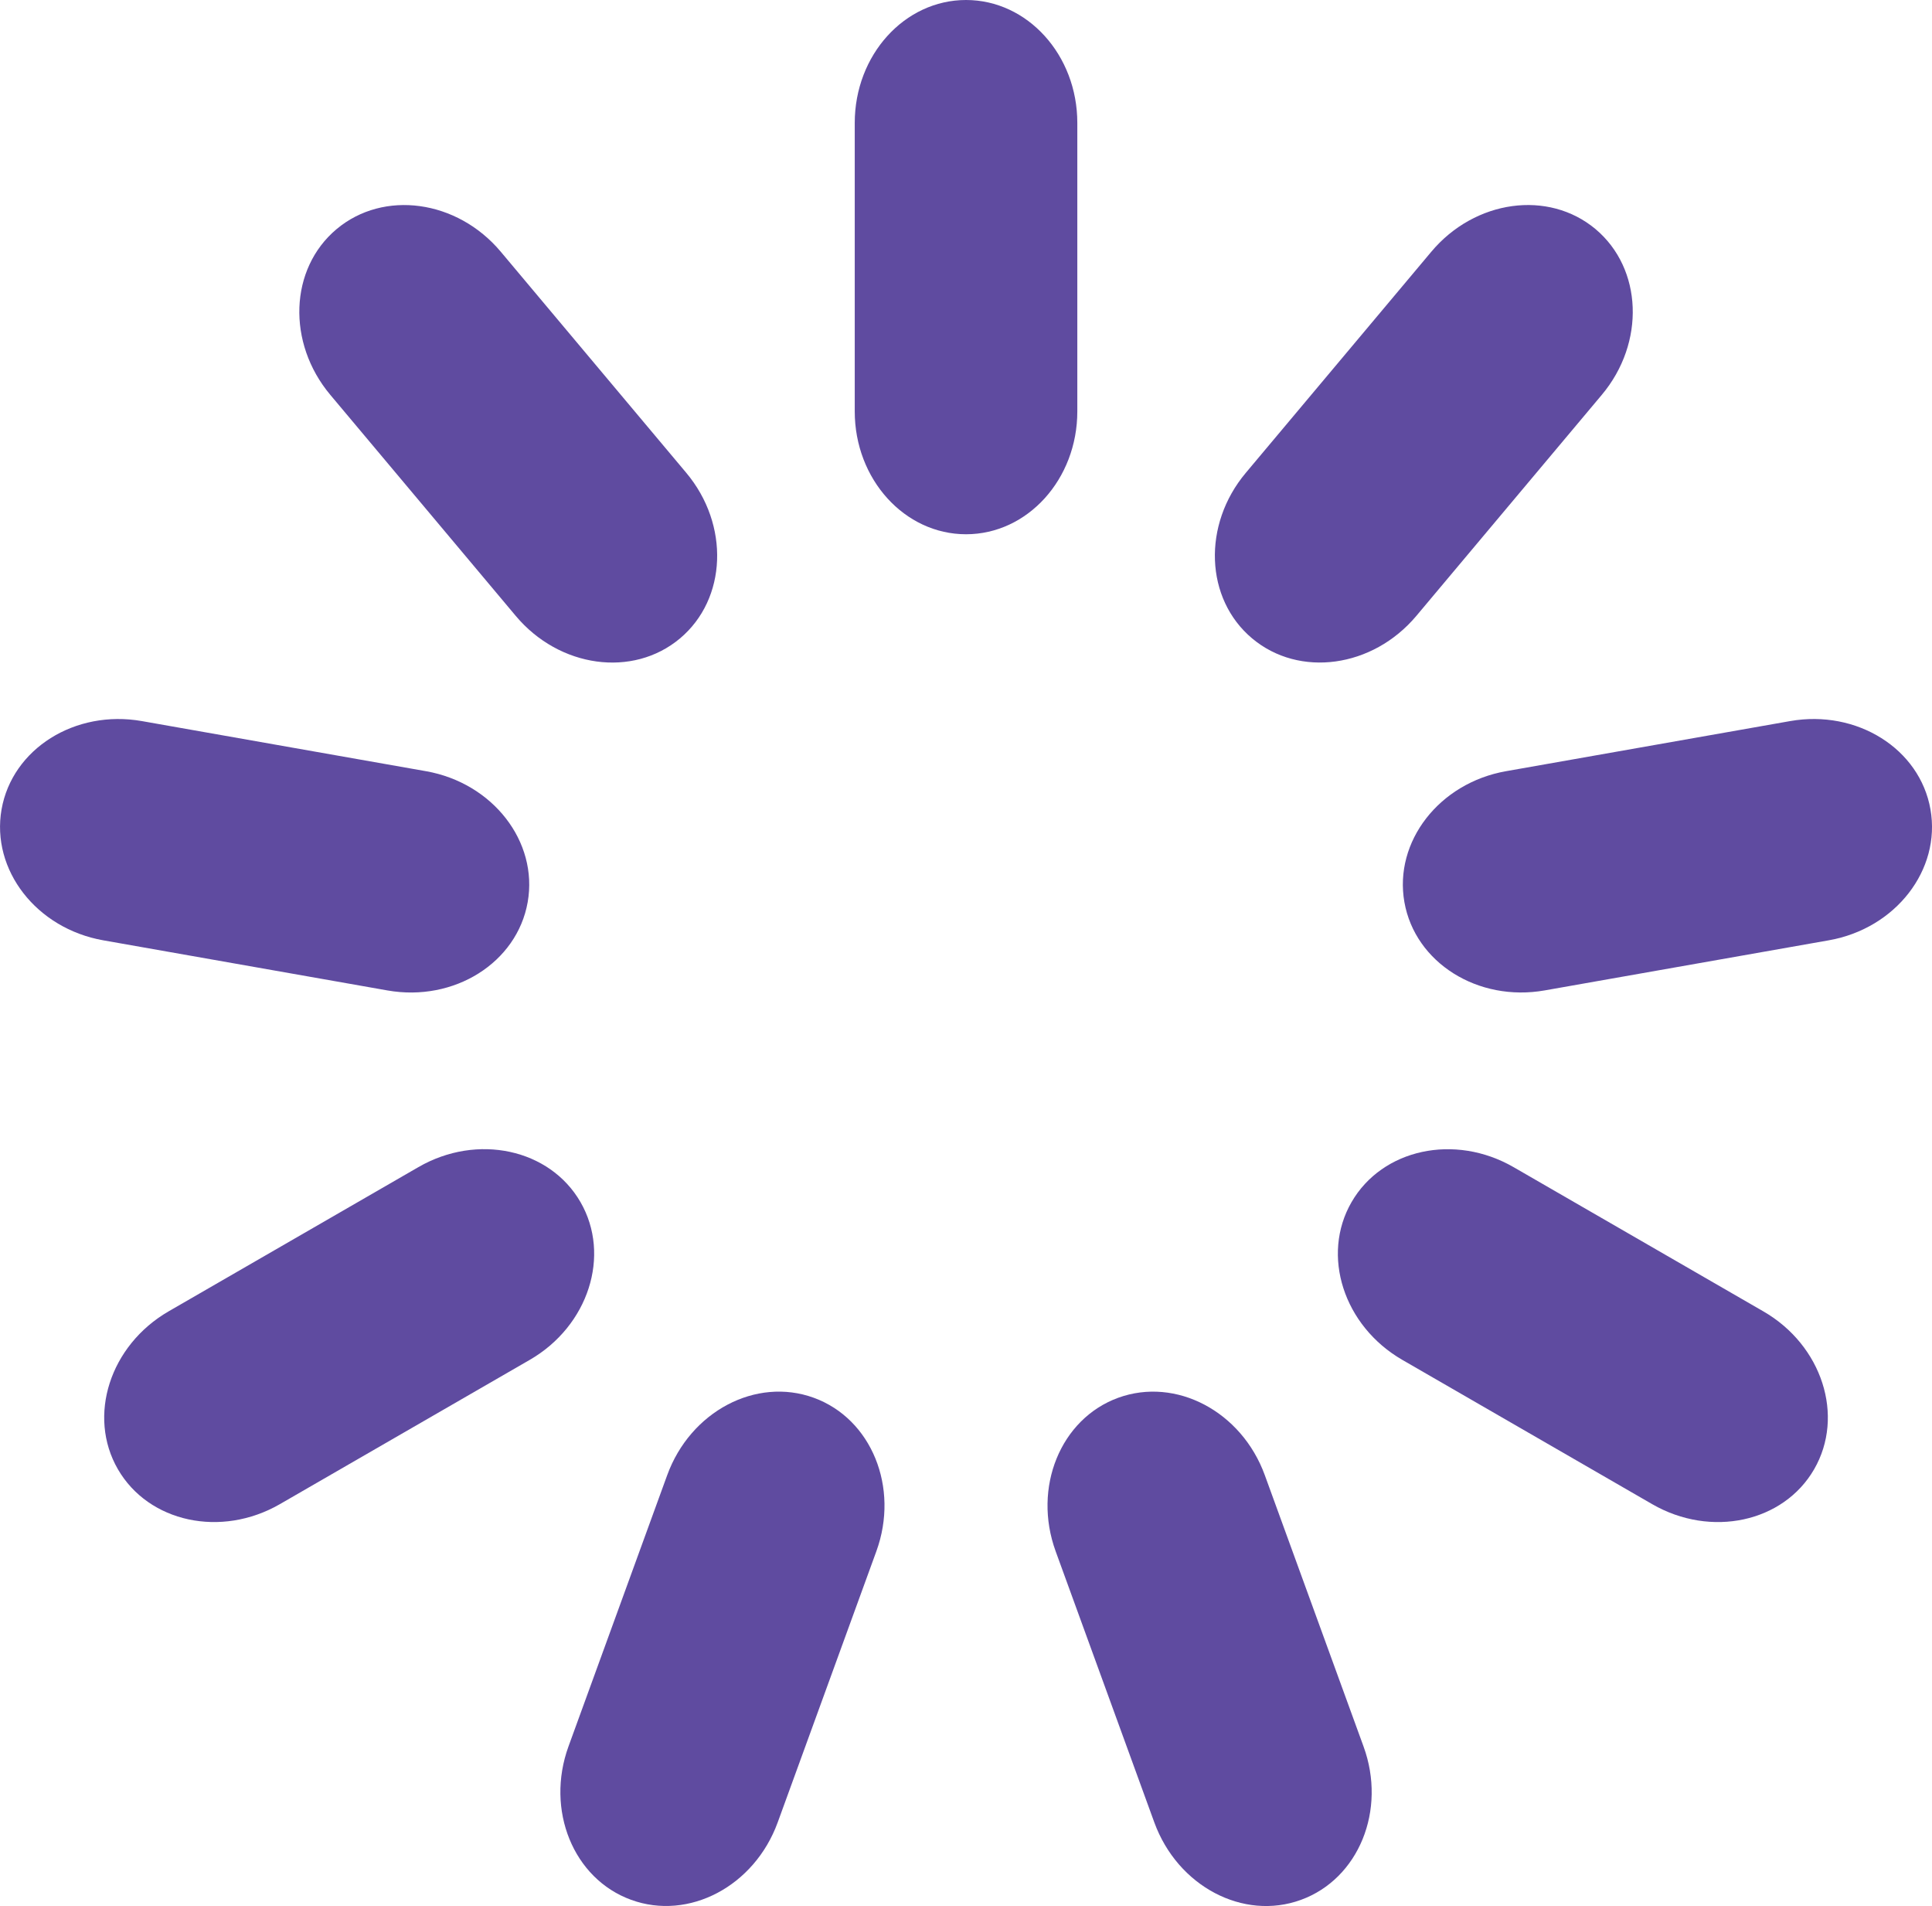 <?xml version="1.0" encoding="utf-8"?>
<!-- Generator: Adobe Illustrator 14.0.0, SVG Export Plug-In . SVG Version: 6.00 Build 43363)  -->
<!DOCTYPE svg PUBLIC "-//W3C//DTD SVG 1.1//EN" "http://www.w3.org/Graphics/SVG/1.1/DTD/svg11.dtd">
<svg version="1.1" id="Layer_1" xmlns="http://www.w3.org/2000/svg" xmlns:xlink="http://www.w3.org/1999/xlink" x="0px" y="0px"
	 width="30.815px" height="30.396px" viewBox="20.092 19.88 30.815 30.396" enable-background="new 20.092 19.88 30.815 30.396"
	 xml:space="preserve">
<g transform="rotate(0 50 50)">
	<path fill="#5F4BA0" d="M35.5,19.88L35.5,19.88c0.98,0,1.775,0.877,1.775,1.96v4.601c0,1.082-0.795,1.959-1.775,1.959l0,0
		c-0.98,0-1.775-0.877-1.775-1.959V21.84C33.725,20.757,34.52,19.88,35.5,19.88z	">
<animate  restart="always" begin="-1.084s" dur="1.22s" values="1;0" fill="remove" calcMode="linear" additive="replace" accumulate="none" repeatCount="indefinite" keyTimes="0;1" attributeName="opacity">
			</animate>
	</path>
</g>
<g transform="rotate(40 50 50)">
	<path fill="#5F4BA0" d="M29.572,32.592L29.572,32.592c0.98,0.001,1.775,0.878,1.775,1.96l0,4.601c0,1.083-0.795,1.96-1.775,1.96
		l0,0c-0.981,0.001-1.776-0.877-1.775-1.959l0-4.601C27.797,33.47,28.591,32.593,29.572,32.592z	">
<animate  restart="always" begin="-0.949s" dur="1.22s" values="1;0" fill="remove" calcMode="linear" additive="replace" accumulate="none" repeatCount="indefinite" keyTimes="0;1" attributeName="opacity">
			</animate>
	</path>
</g>
<g transform="rotate(80 50 50)">
	<path fill="#5F4BA0" d="M33.202,46.142L33.202,46.142c0.98,0,1.775,0.877,1.775,1.959l0,4.601c0,1.083-0.795,1.96-1.775,1.96l0,0
		c-0.98,0-1.775-0.877-1.775-1.959l0-4.601C31.427,47.019,32.222,46.141,33.202,46.142z	">
<animate  restart="always" begin="-0.813s" dur="1.22s" values="1;0" fill="remove" calcMode="linear" additive="replace" accumulate="none" repeatCount="indefinite" keyTimes="0;1" attributeName="opacity">
			</animate>
	</path>
</g>
<g transform="rotate(120 50 50)">
	<path fill="#5F4BA0" d="M44.693,54.187L44.693,54.187c0.98,0,1.774,0.878,1.774,1.959l0,4.601c0,1.082-0.794,1.96-1.774,1.96l0,0
		c-0.98,0-1.775-0.877-1.775-1.96l0-4.601C42.918,55.065,43.712,54.187,44.693,54.187z	">
<animate  restart="always" begin="-0.678s" dur="1.22s" values="1;0" fill="remove" calcMode="linear" additive="replace" accumulate="none" repeatCount="indefinite" keyTimes="0;1" attributeName="opacity">
			</animate>
	</path>
</g>
<g transform="rotate(160 50 50)">
	<path fill="#5F4BA0" d="M58.667,52.965L58.667,52.965c0.979-0.001,1.774,0.876,1.775,1.96l0,4.601c0,1.082-0.795,1.959-1.774,1.96
		l0,0c-0.981,0-1.776-0.877-1.776-1.96l0-4.601C56.89,53.842,57.686,52.965,58.667,52.965z	">
<animate  restart="always" begin="-0.542s" dur="1.22s" values="1;0" fill="remove" calcMode="linear" additive="replace" accumulate="none" repeatCount="indefinite" keyTimes="0;1" attributeName="opacity">
			</animate>
	</path>
</g>
<g transform="rotate(200 50 50)">
	<path fill="#5F4BA0" d="M68.585,43.047L68.585,43.047c0.98,0,1.775,0.877,1.775,1.959l0,4.601c0,1.083-0.794,1.96-1.775,1.96l0,0
		c-0.98,0-1.775-0.878-1.775-1.959l0-4.601C66.81,43.923,67.605,43.046,68.585,43.047z	">
<animate  restart="always" begin="-0.407s" dur="1.22s" values="1;0" fill="remove" calcMode="linear" additive="replace" accumulate="none" repeatCount="indefinite" keyTimes="0;1" attributeName="opacity">
			</animate>
	</path>
</g>
<g transform="rotate(240 50 50)">
	<path fill="#5F4BA0" d="M69.807,29.072L69.807,29.072c0.981,0,1.775,0.878,1.776,1.96l0,4.601c0,1.082-0.795,1.959-1.775,1.959l0,0
		c-0.98,0-1.775-0.877-1.775-1.959l0-4.601C68.033,29.95,68.827,29.073,69.807,29.072z	">
<animate  restart="always" begin="-0.271s" dur="1.22s" values="1;0" fill="remove" calcMode="linear" additive="replace" accumulate="none" repeatCount="indefinite" keyTimes="0;1" attributeName="opacity">
			</animate>
	</path>
</g>
<g transform="rotate(280 50 50)">
	<path fill="#5F4BA0" d="M61.762,17.582L61.762,17.582c0.98,0,1.775,0.877,1.775,1.96l0,4.601c0,1.082-0.795,1.96-1.775,1.96l0,0
		c-0.98,0-1.775-0.877-1.775-1.959l0-4.601C59.987,18.459,60.782,17.583,61.762,17.582z	">
<animate  restart="always" begin="-0.136s" dur="1.22s" values="1;0" fill="remove" calcMode="linear" additive="replace" accumulate="none" repeatCount="indefinite" keyTimes="0;1" attributeName="opacity">
			</animate>
	</path>
</g>
<g transform="rotate(320 50 50)">
	<path fill="#5F4BA0" d="M48.213,13.952L48.213,13.952c0.98,0,1.775,0.878,1.775,1.96l0,4.601c0,1.082-0.795,1.96-1.775,1.96l0,0
		c-0.98,0-1.775-0.877-1.775-1.959l0-4.601C46.438,14.83,47.232,13.952,48.213,13.952z	">
<animate  restart="always" begin="0s" dur="1.22s" values="1;0" fill="remove" calcMode="linear" additive="replace" accumulate="none" repeatCount="indefinite" keyTimes="0;1" attributeName="opacity">
			</animate>
	</path>
</g>
</svg>
